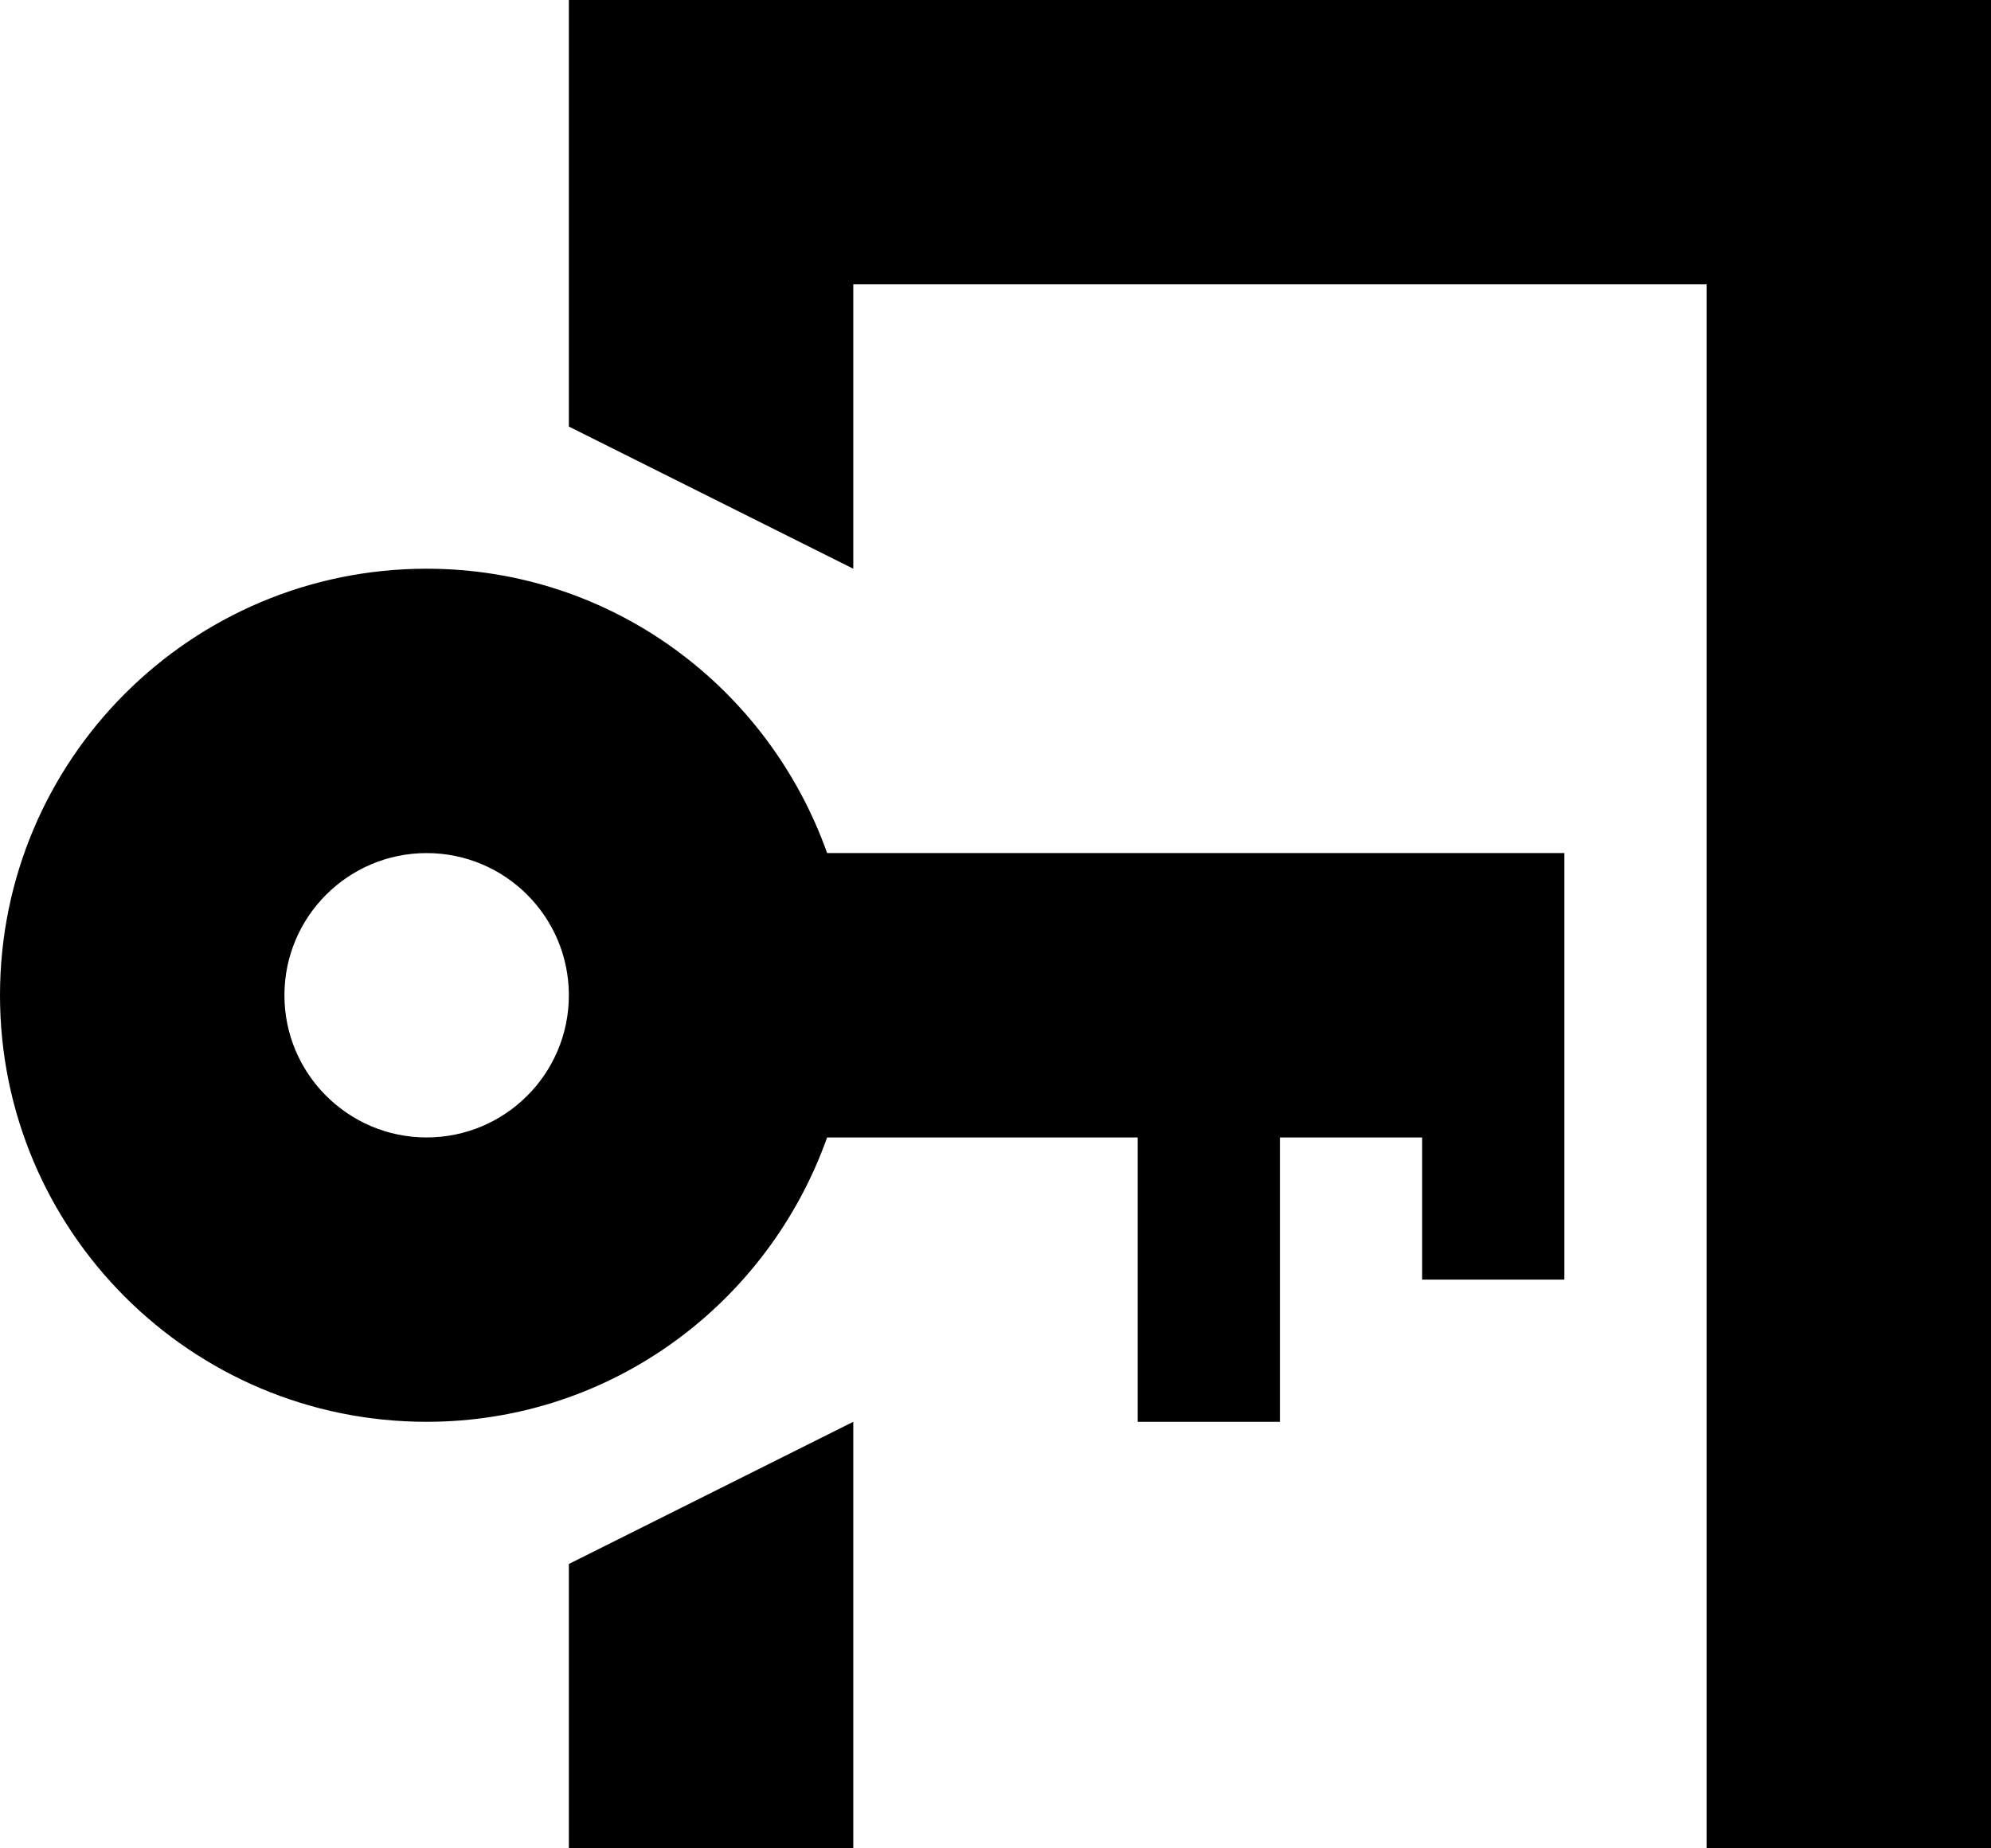 <svg xmlns="http://www.w3.org/2000/svg" preserveAspectRatio="xMidYMid" width="14" height="13" viewBox="0 0 14 13"><path d="M12 13V2H6v2L4 3V0h10v13h-2zM5.816 6H11v3h-1V8H9v2H8V8H5.816C5.403 9.162 4.304 10 3 10c-1.657 0-3-1.343-3-3s1.343-3 3-3c1.304 0 2.403.837 2.816 2zM3 6c-.552 0-1 .448-1 1s.448 1 1 1 1-.448 1-1-.448-1-1-1zm3 7H4v-2l2-1v3z" id="path-1" fill-rule="evenodd"/></svg>